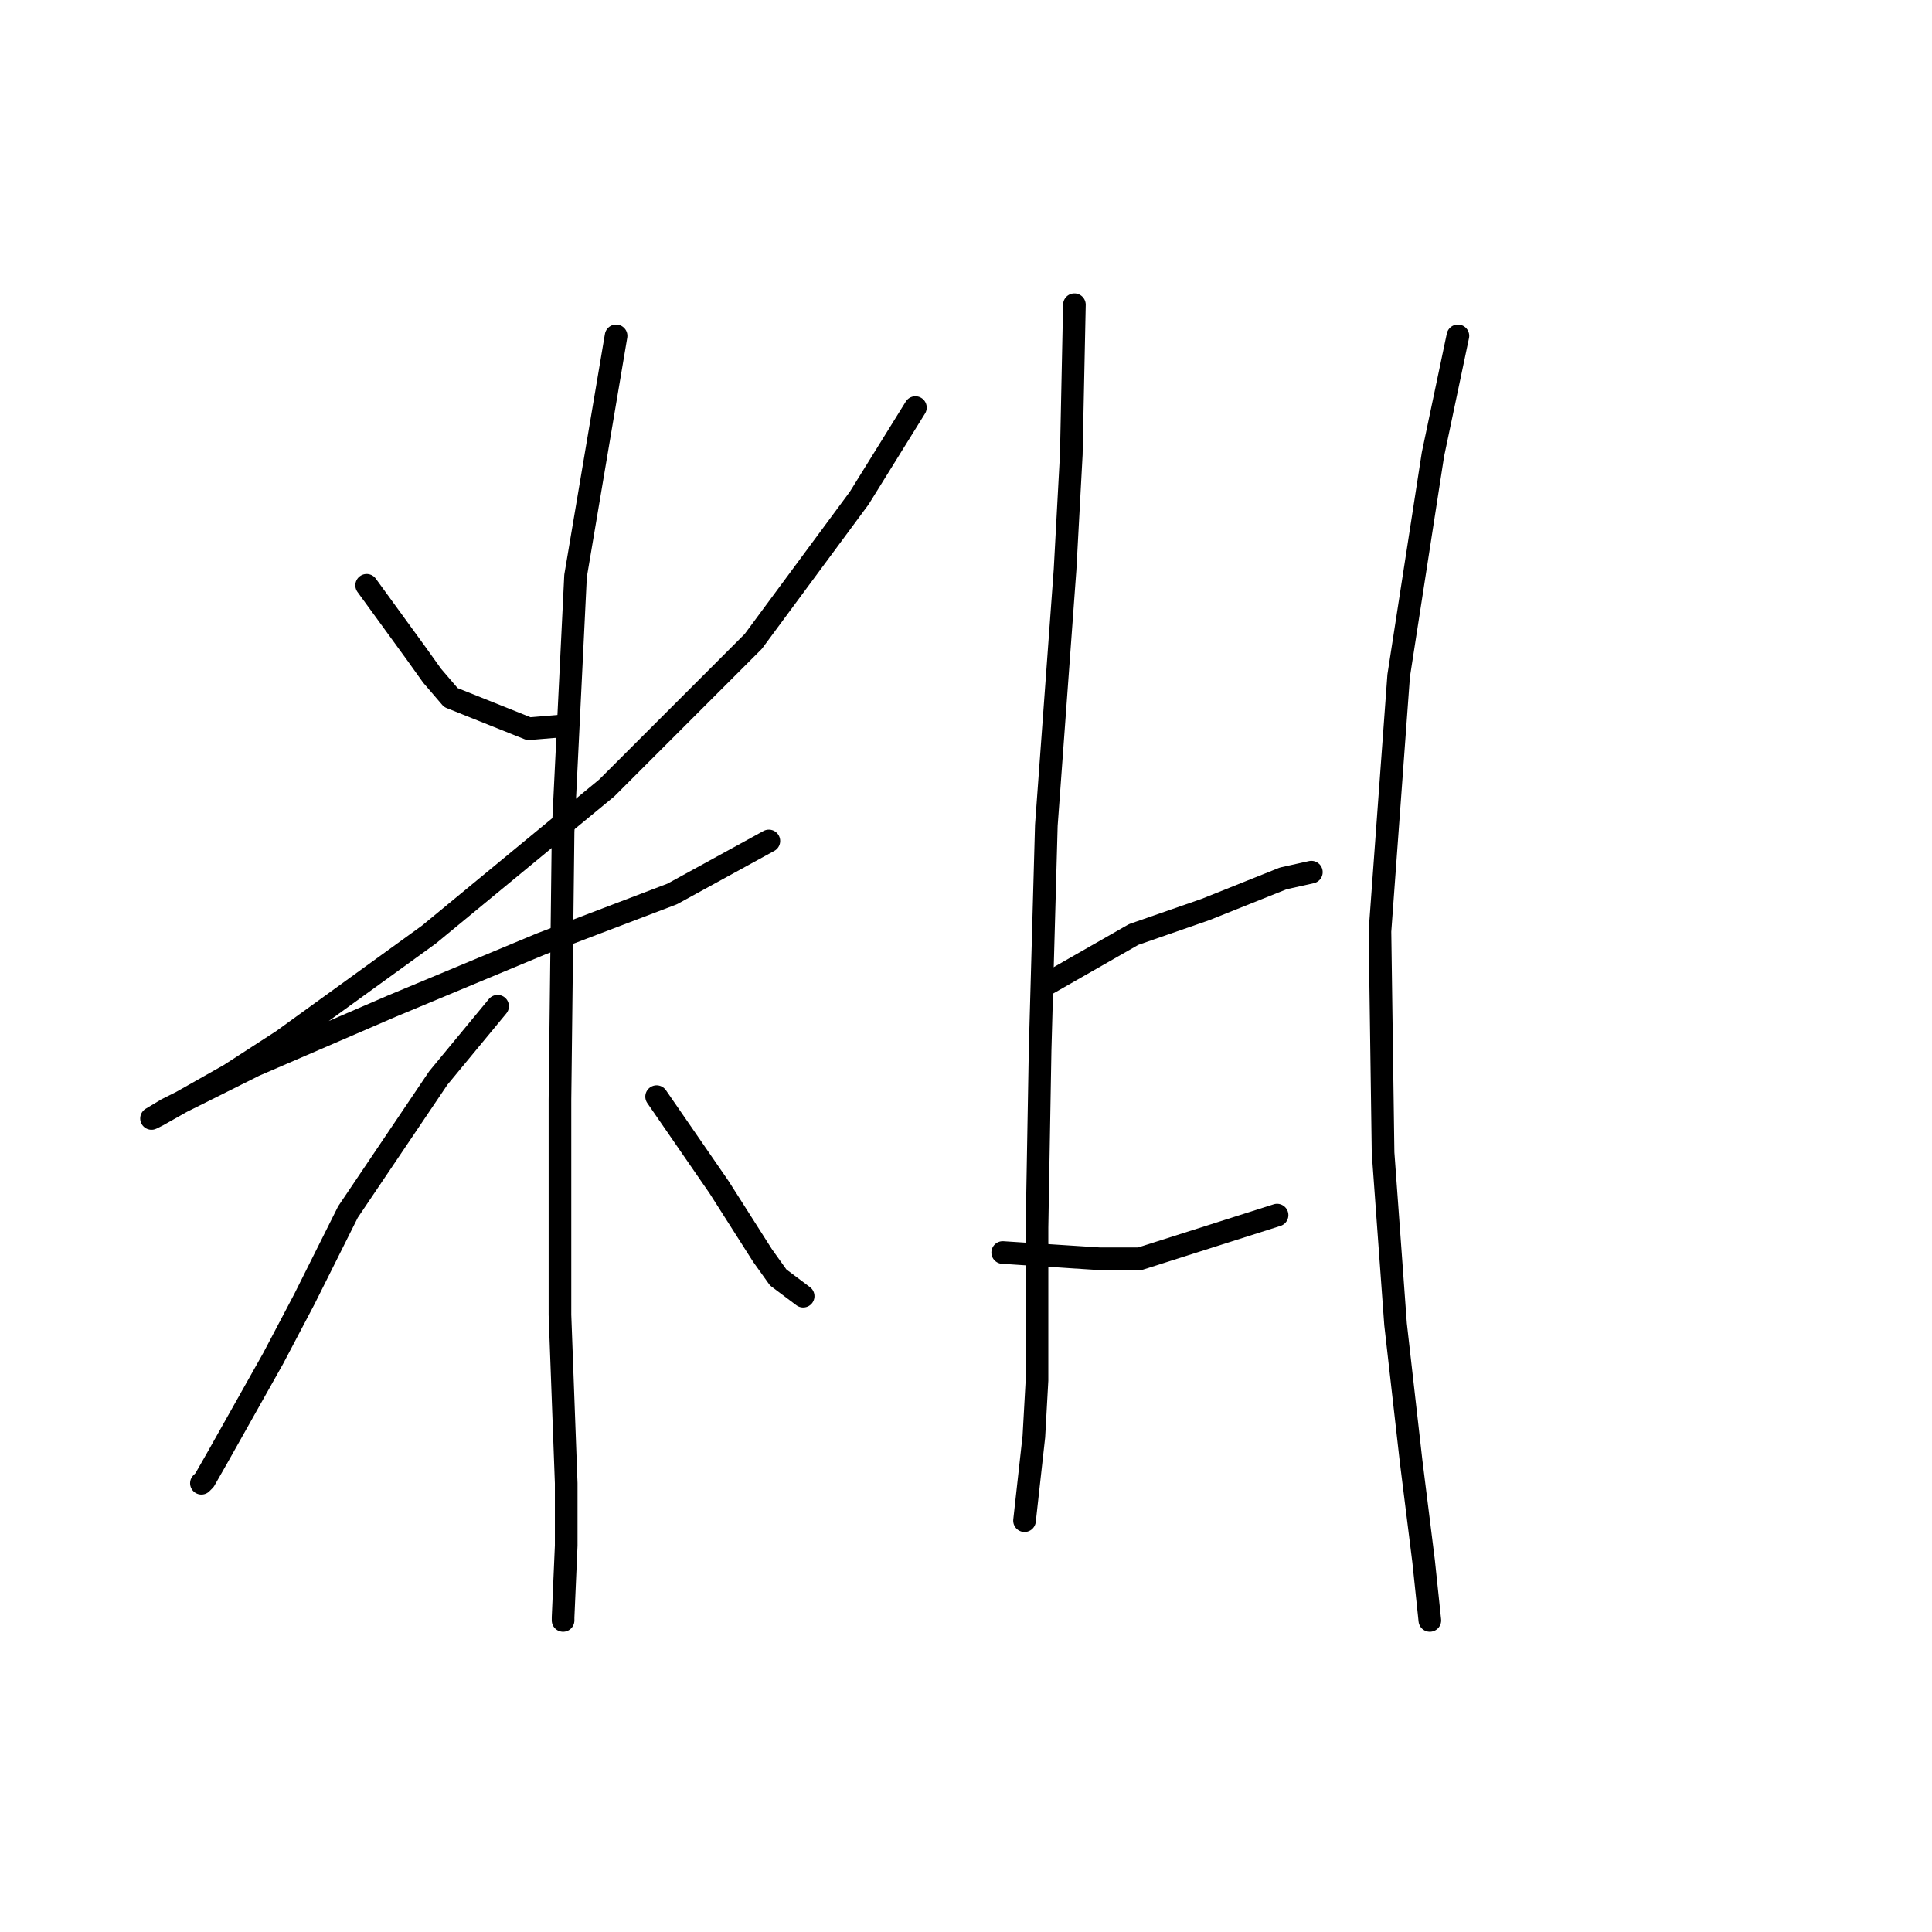 <?xml version="1.0" standalone="no"?>
    <svg width="256" height="256" xmlns="http://www.w3.org/2000/svg" version="1.1">
    <polyline stroke="black" stroke-width="3" stroke-linecap="round" fill="transparent" stroke-linejoin="round" points="48.583 77.555 55.193 86.644 57.259 89.536 59.738 92.428 70.066 96.559 75.024 96.146 75.024 96.146 " />
        <polyline stroke="black" stroke-width="3" stroke-linecap="round" fill="transparent" stroke-linejoin="round" points="121.295 54.006 113.858 65.987 99.812 84.991 80.395 104.409 56.846 123.826 37.428 137.873 30.405 142.417 20.903 147.788 20.077 148.201 22.142 146.962 33.71 141.178 51.888 133.328 71.719 125.065 89.07 118.455 101.878 111.432 101.878 111.432 " />
        <polyline stroke="black" stroke-width="3" stroke-linecap="round" fill="transparent" stroke-linejoin="round" points="81.634 44.504 76.263 76.315 74.611 110.193 74.197 145.722 74.197 174.228 75.024 196.538 75.024 204.8 74.611 214.303 74.611 214.716 74.611 214.303 74.611 214.303 " />
        <polyline stroke="black" stroke-width="3" stroke-linecap="round" fill="transparent" stroke-linejoin="round" points="65.935 133.328 58.085 142.83 46.104 160.595 40.32 172.163 36.189 180.012 28.753 193.233 27.1 196.125 26.687 196.538 26.687 196.538 " />
        <polyline stroke="black" stroke-width="3" stroke-linecap="round" fill="transparent" stroke-linejoin="round" points="87.005 145.309 95.267 157.29 101.051 166.379 103.117 169.271 106.422 171.75 106.422 171.75 " />
        <polyline stroke="black" stroke-width="3" stroke-linecap="round" fill="transparent" stroke-linejoin="round" points="142.365 40.373 141.952 60.203 141.125 75.489 138.646 109.366 137.82 139.112 137.407 162.661 137.407 182.904 136.994 190.341 135.755 201.495 135.755 201.495 " />
        <polyline stroke="black" stroke-width="3" stroke-linecap="round" fill="transparent" stroke-linejoin="round" points="138.646 130.436 150.214 123.826 159.716 120.521 170.045 116.39 173.763 115.563 173.763 115.563 " />
        <polyline stroke="black" stroke-width="3" stroke-linecap="round" fill="transparent" stroke-linejoin="round" points="132.863 165.966 145.67 166.792 151.041 166.792 169.219 161.008 169.219 161.008 " />
        <polyline stroke="black" stroke-width="3" stroke-linecap="round" fill="transparent" stroke-linejoin="round" points="193.18 44.504 189.875 60.203 185.331 89.536 182.852 123.413 183.265 152.745 184.918 175.468 186.983 193.646 188.636 206.866 189.462 214.716 189.462 214.716 " />
        </svg>